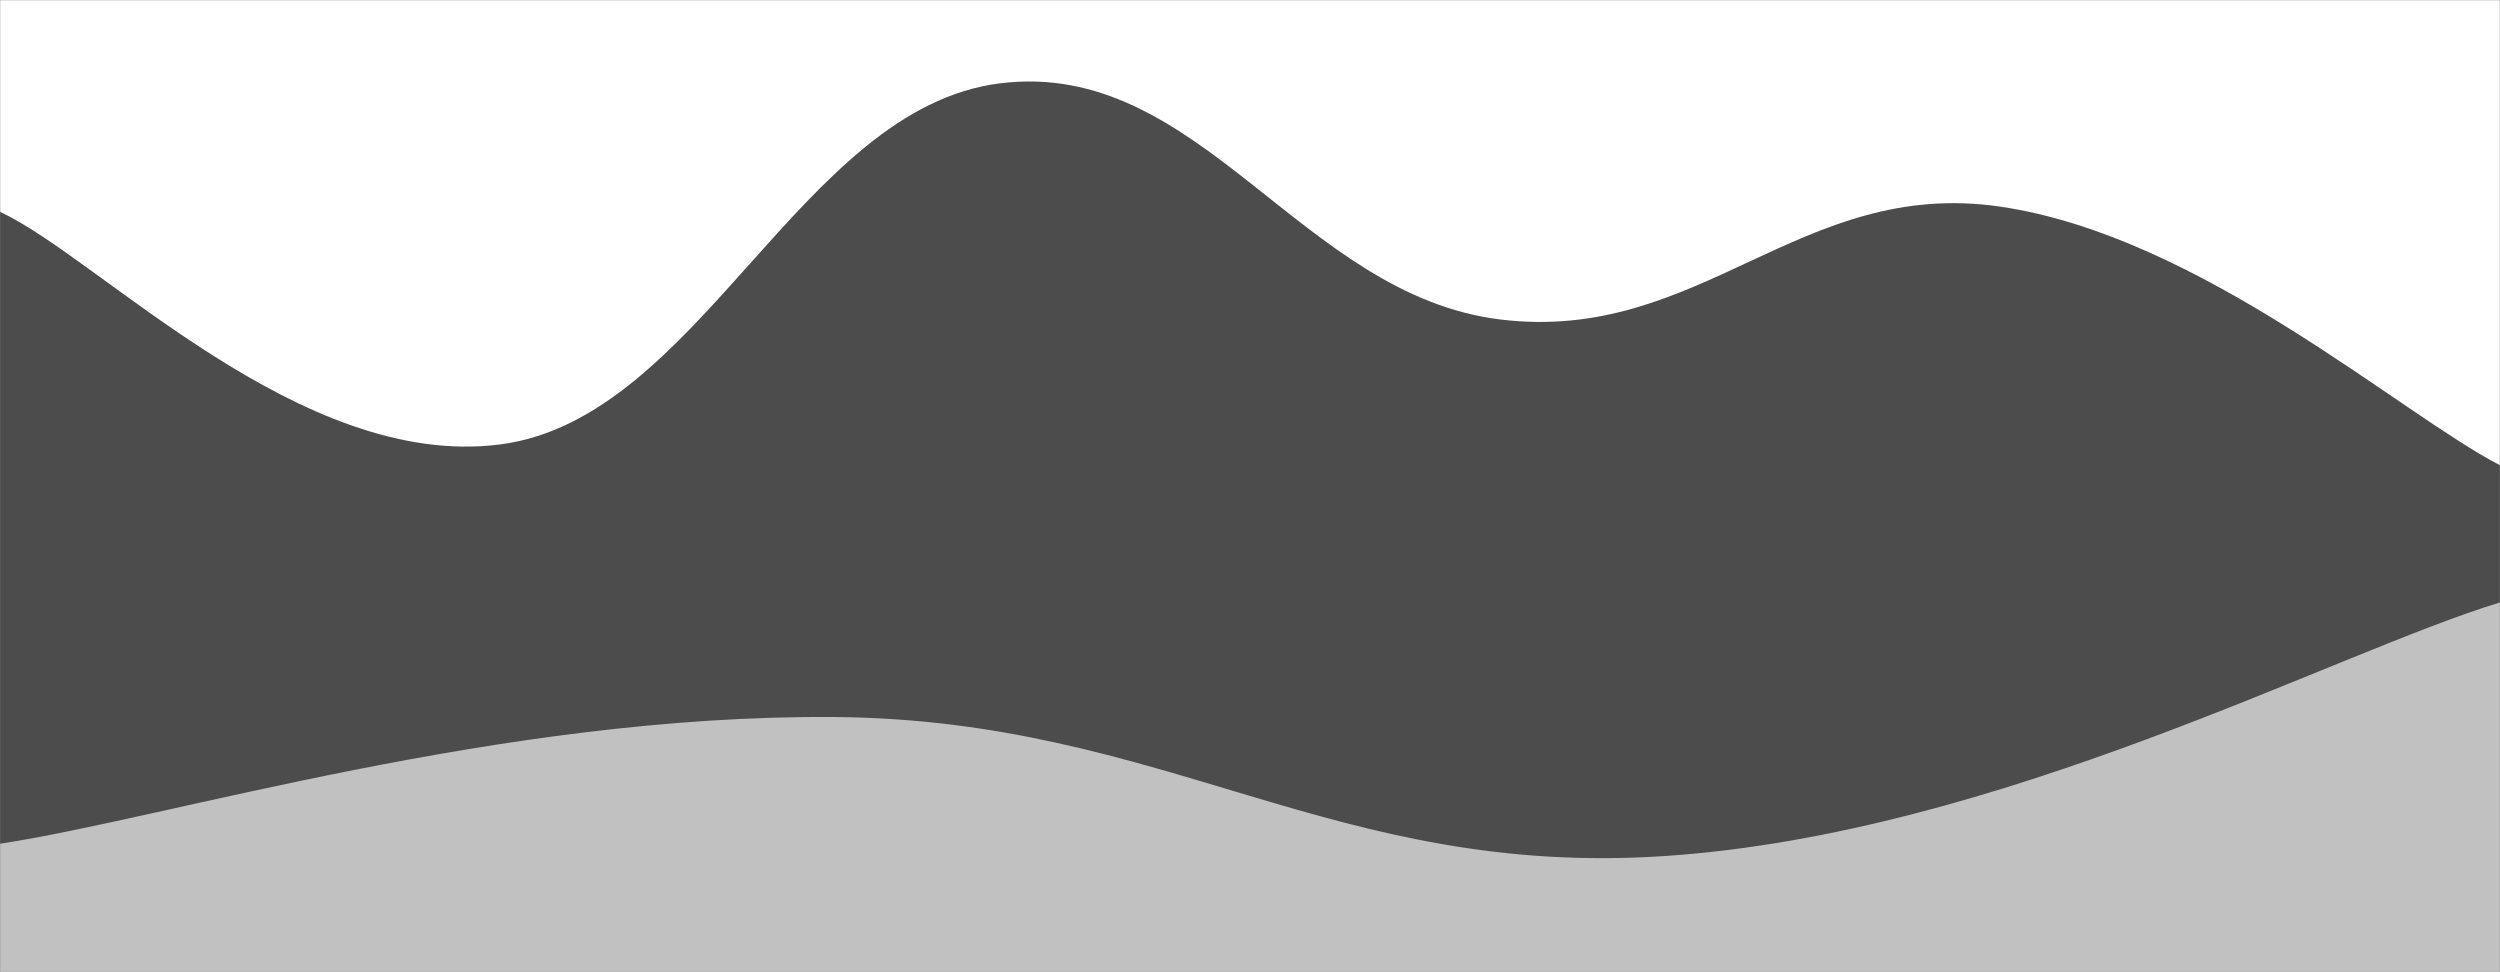 <svg xmlns="http://www.w3.org/2000/svg" version="1.1" xmlns:xlink="http://www.w3.org/1999/xlink" xmlns:svgjs="http://svgjs.dev/svgjs" width="1440" height="560" preserveAspectRatio="none" viewBox="0 0 1440 560"><rect x="0" y="0" width="1440" height="560" fill="#808080" stroke="none"/><g mask="url(&quot;#SvgjsMask1004&quot;)" fill="none"><rect width="1440" height="560" x="0" y="0" fill="rgba(255, 255, 255, 1)"></rect><path d="M 0,122 C 57.6,148.8 172.8,270.8 288,256 C 403.2,241.2 460.8,62.4 576,48 C 691.2,33.6 748.8,169.8 864,184 C 979.2,198.2 1036.8,102.2 1152,119 C 1267.2,135.8 1382.4,238.2 1440,268L1440 560L0 560z" fill="rgba(76, 76, 76, 1)"></path><path d="M 0,486 C 96,471.4 288,411.6 480,413 C 672,414.4 768,506.2 960,493 C 1152,479.8 1344,376.2 1440,347L1440 560L0 560z" fill="rgba(193, 193, 193, 1)"></path></g><defs><mask id="SvgjsMask1004"><rect width="1440" height="560" fill="#ffffff"></rect></mask></defs></svg>